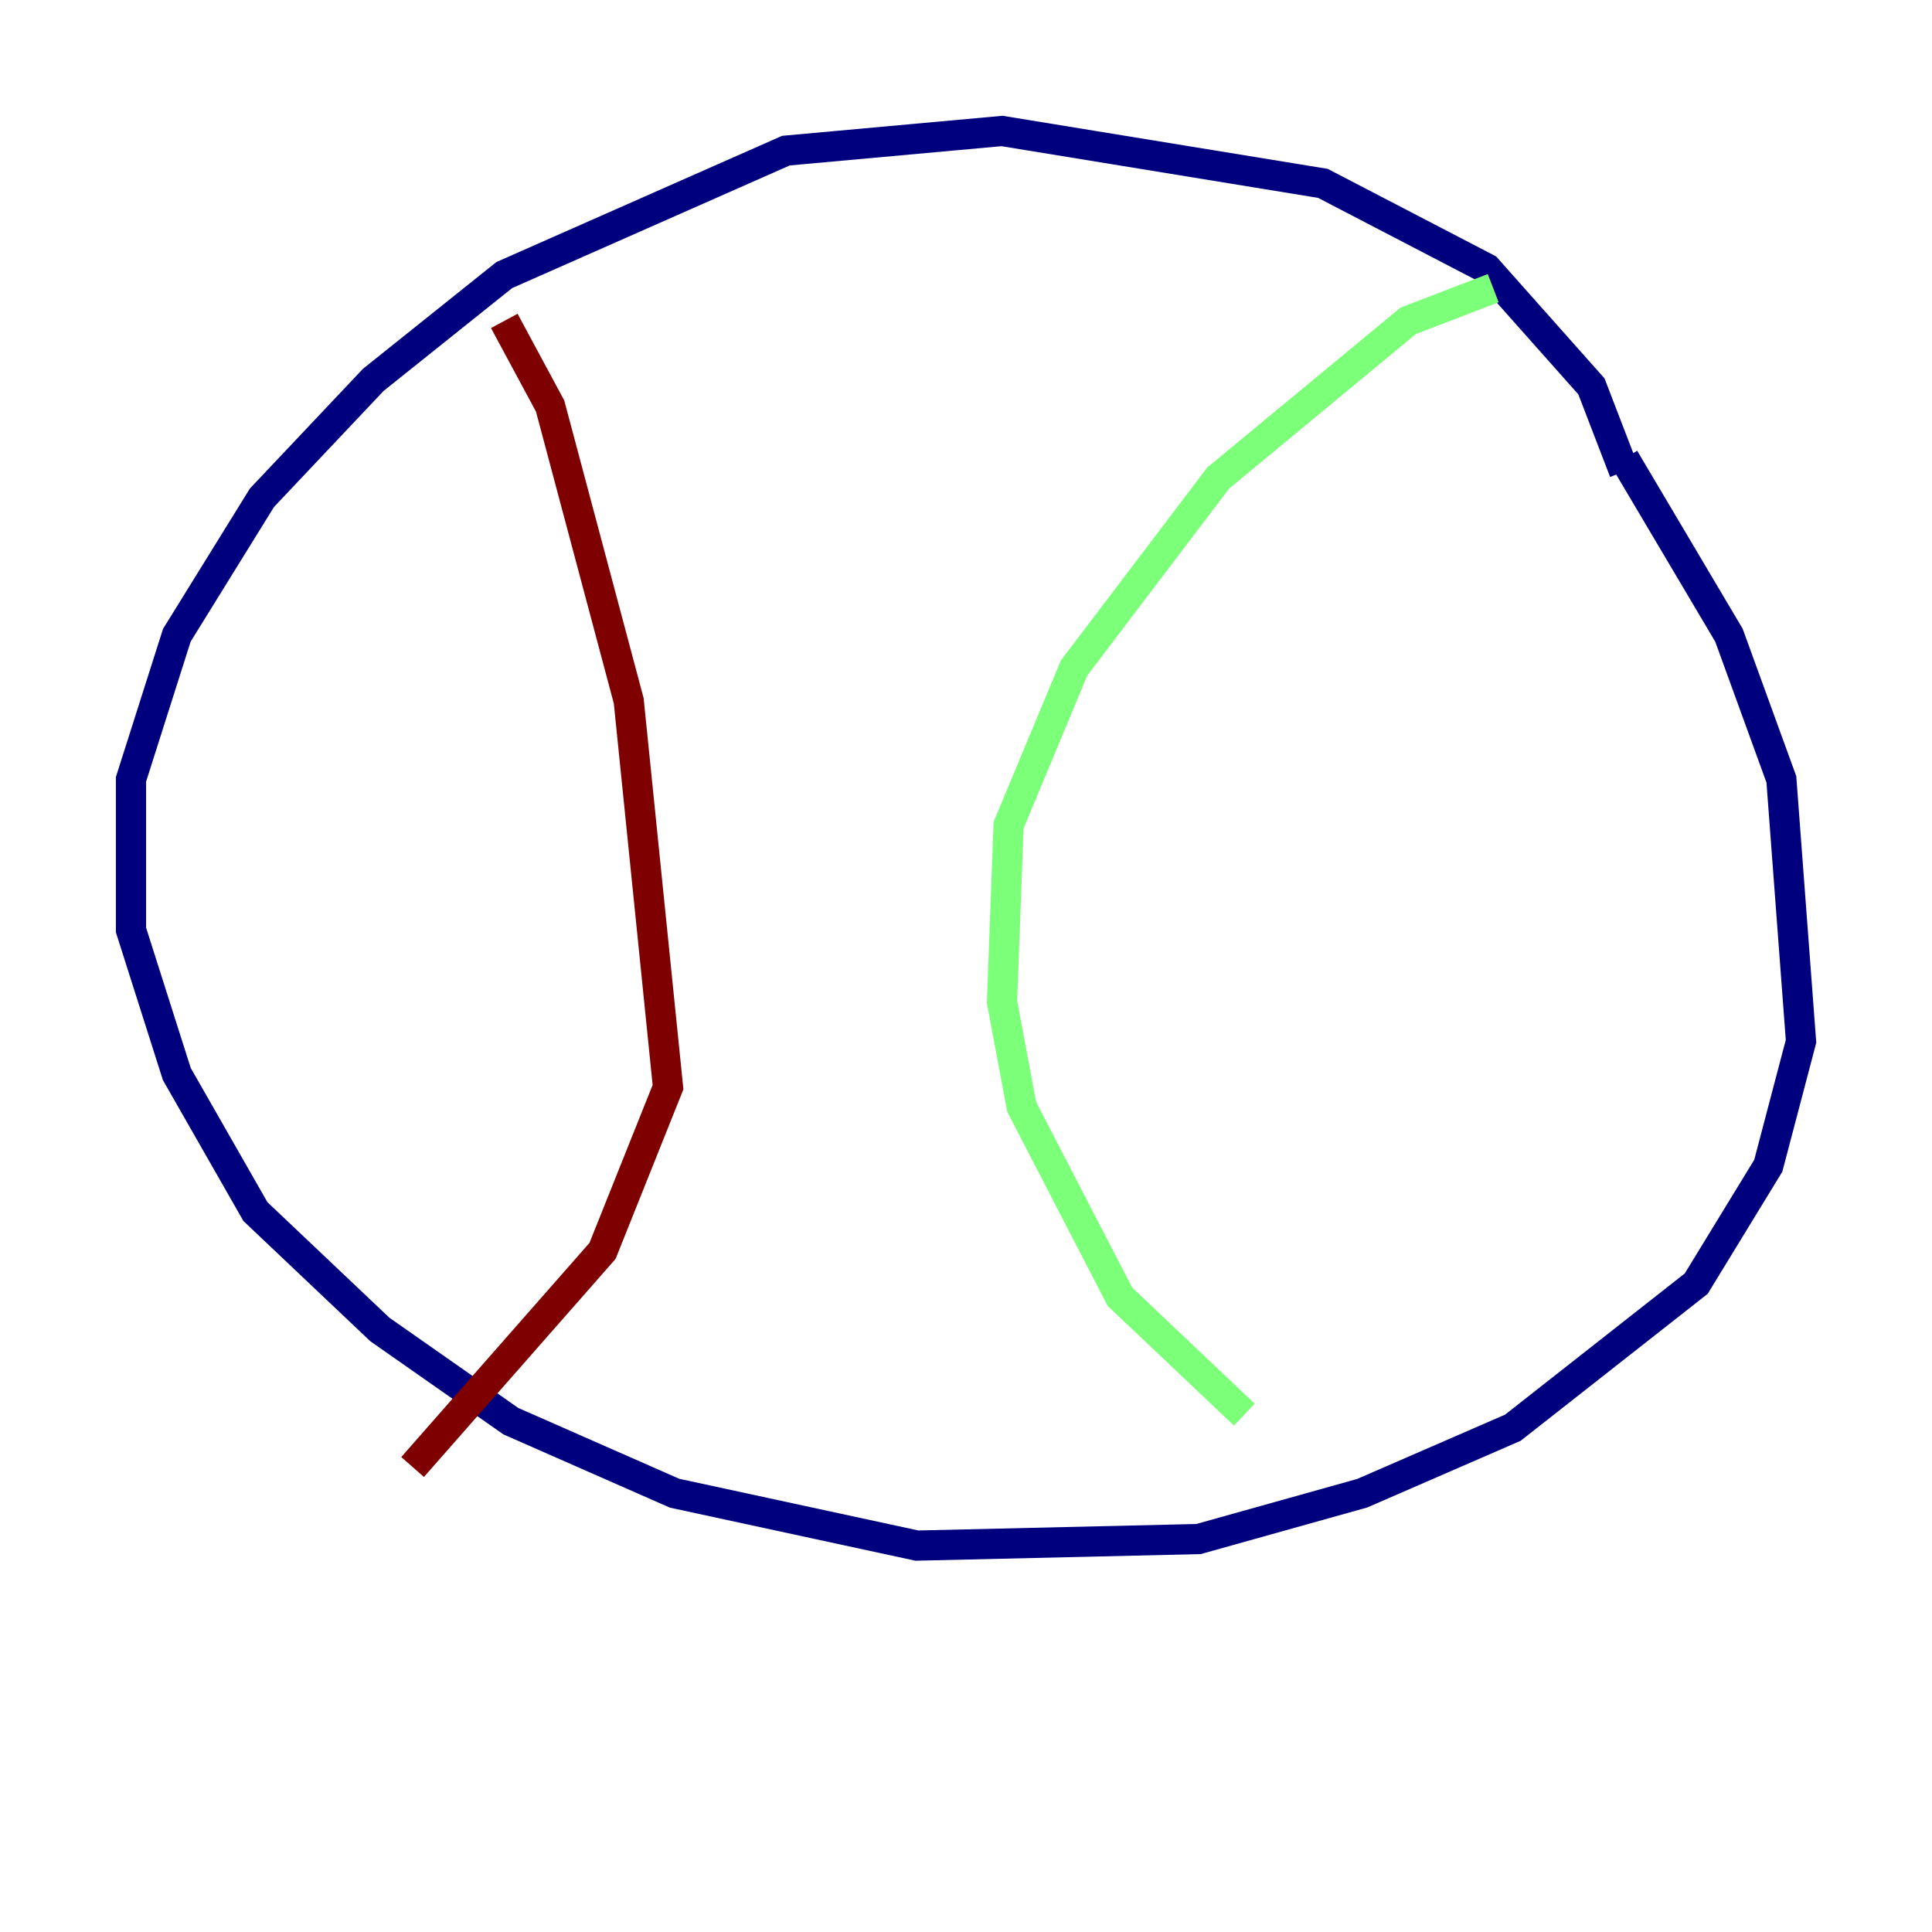 <?xml version="1.0" encoding="utf-8" ?>
<svg baseProfile="tiny" height="128" version="1.2" viewBox="0,0,128,128" width="128" xmlns="http://www.w3.org/2000/svg" xmlns:ev="http://www.w3.org/2001/xml-events" xmlns:xlink="http://www.w3.org/1999/xlink"><defs /><polyline fill="none" points="107.607,31.241 105.437,25.6 98.495,17.79 87.647,12.149 66.386,8.678 52.068,9.98 33.41,18.224 24.732,25.166 17.356,32.976 11.715,42.088 8.678,51.634 8.678,61.614 11.715,71.159 16.922,80.271 25.166,88.081 33.844,94.156 44.691,98.929 60.746,102.4 79.403,101.966 90.251,98.929 100.231,94.59 112.38,85.044 117.153,77.234 119.322,68.99 118.02,51.634 114.549,42.088 107.607,30.373" stroke="#00007f" stroke-width="2" /><polyline fill="none" points="98.929,19.091 93.288,21.261 80.705,31.675 71.159,44.258 66.82,54.671 66.386,66.386 67.688,73.329 74.197,85.912 82.441,93.722" stroke="#7cff79" stroke-width="2" /><polyline fill="none" points="33.41,21.261 36.447,26.902 41.654,46.427 44.258,72.027 39.919,82.875 27.336,97.193" stroke="#7f0000" stroke-width="2" /></svg>